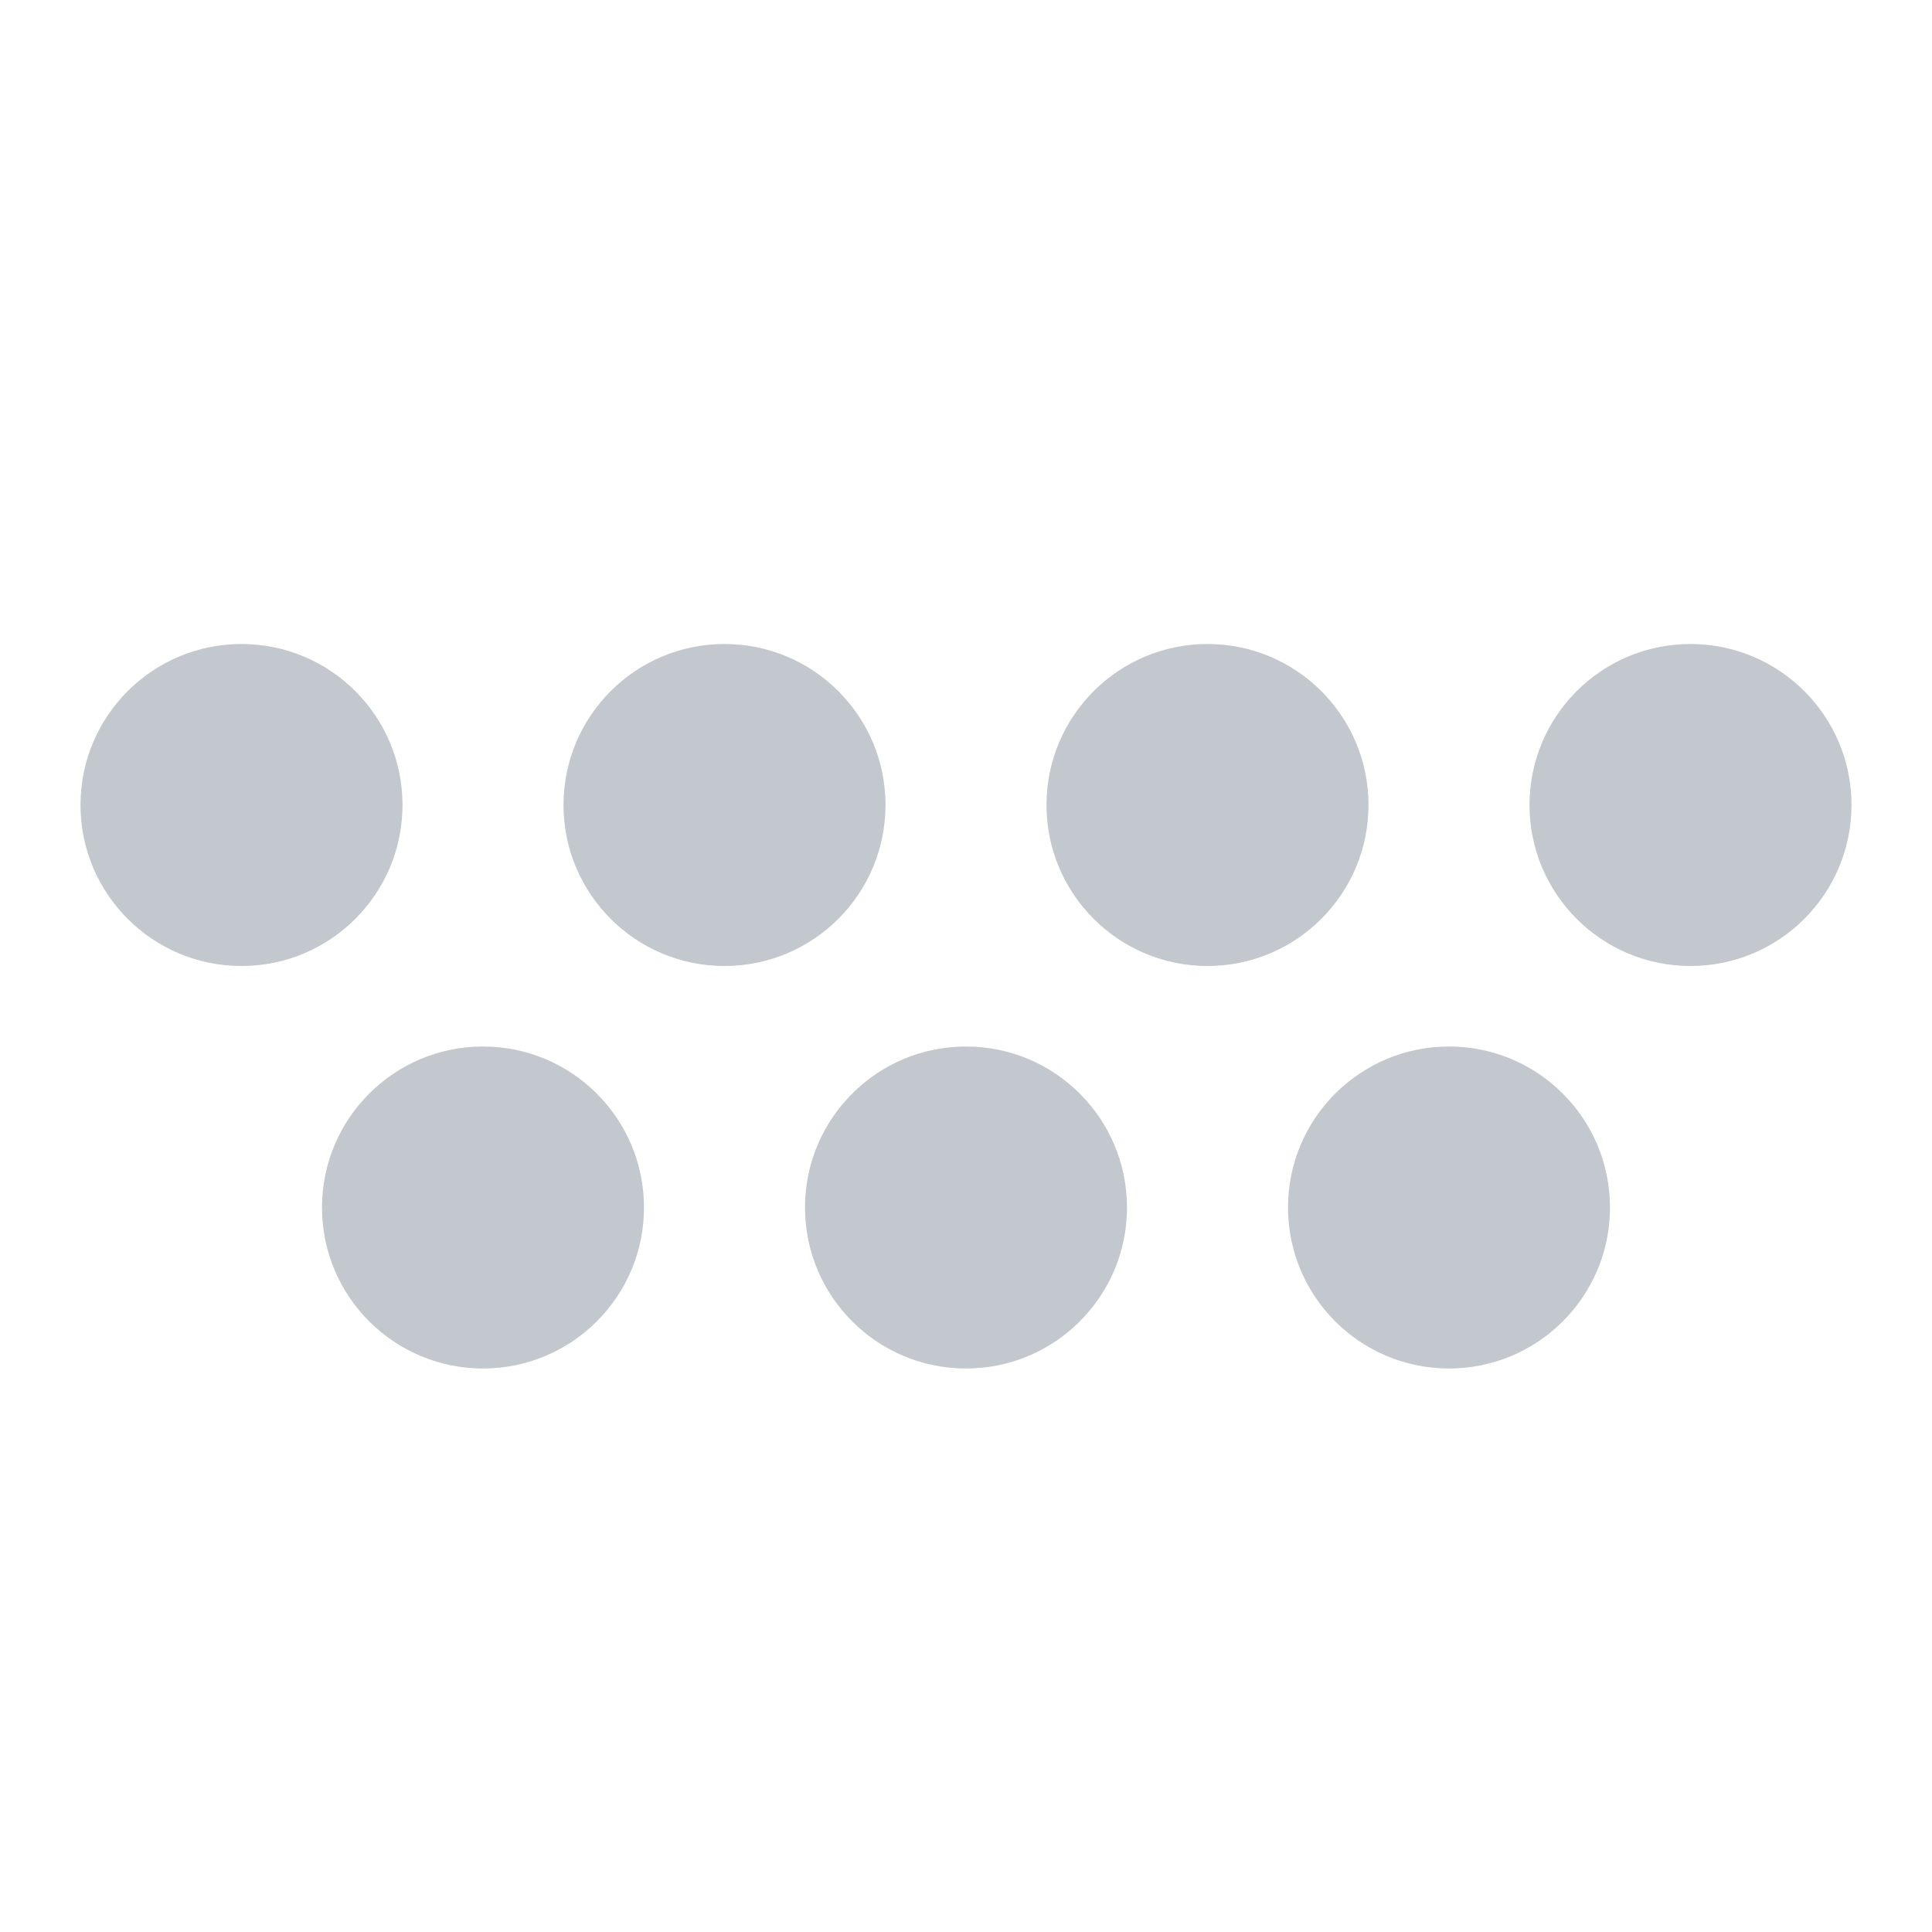 <?xml version="1.0" encoding="UTF-8"?>
<svg width="24px" height="24px" viewBox="0 0 24 24" version="1.1" xmlns="http://www.w3.org/2000/svg" xmlns:xlink="http://www.w3.org/1999/xlink">
    <!-- Generator: Sketch 50.2 (55047) - http://www.bohemiancoding.com/sketch -->
    <title>week--light</title>
    <desc>Created with Sketch.</desc>
    <defs></defs>
    <g id="week--light" stroke="none" stroke-width="1" fill="none" fill-rule="evenodd">
        <g id="Group" transform="translate(1, 8)" fill="#C2C8CD">
            <circle id="Oval-2" cx="8" cy="2" r="2"></circle>
            <circle id="Oval-2-Copy-6" cx="5" cy="7" r="2"></circle>
            <circle id="Oval-2-Copy-5" cx="11" cy="7" r="2"></circle>
            <circle id="Oval-2-Copy" cx="14" cy="2" r="2"></circle>
            <circle id="Oval-2-Copy-3" cx="20" cy="2" r="2"></circle>
            <circle id="Oval-2-Copy-4" cx="17" cy="7" r="2"></circle>
            <circle id="Oval-2-Copy-2" cx="2" cy="2" r="2"></circle>
        </g>
    </g>
</svg>